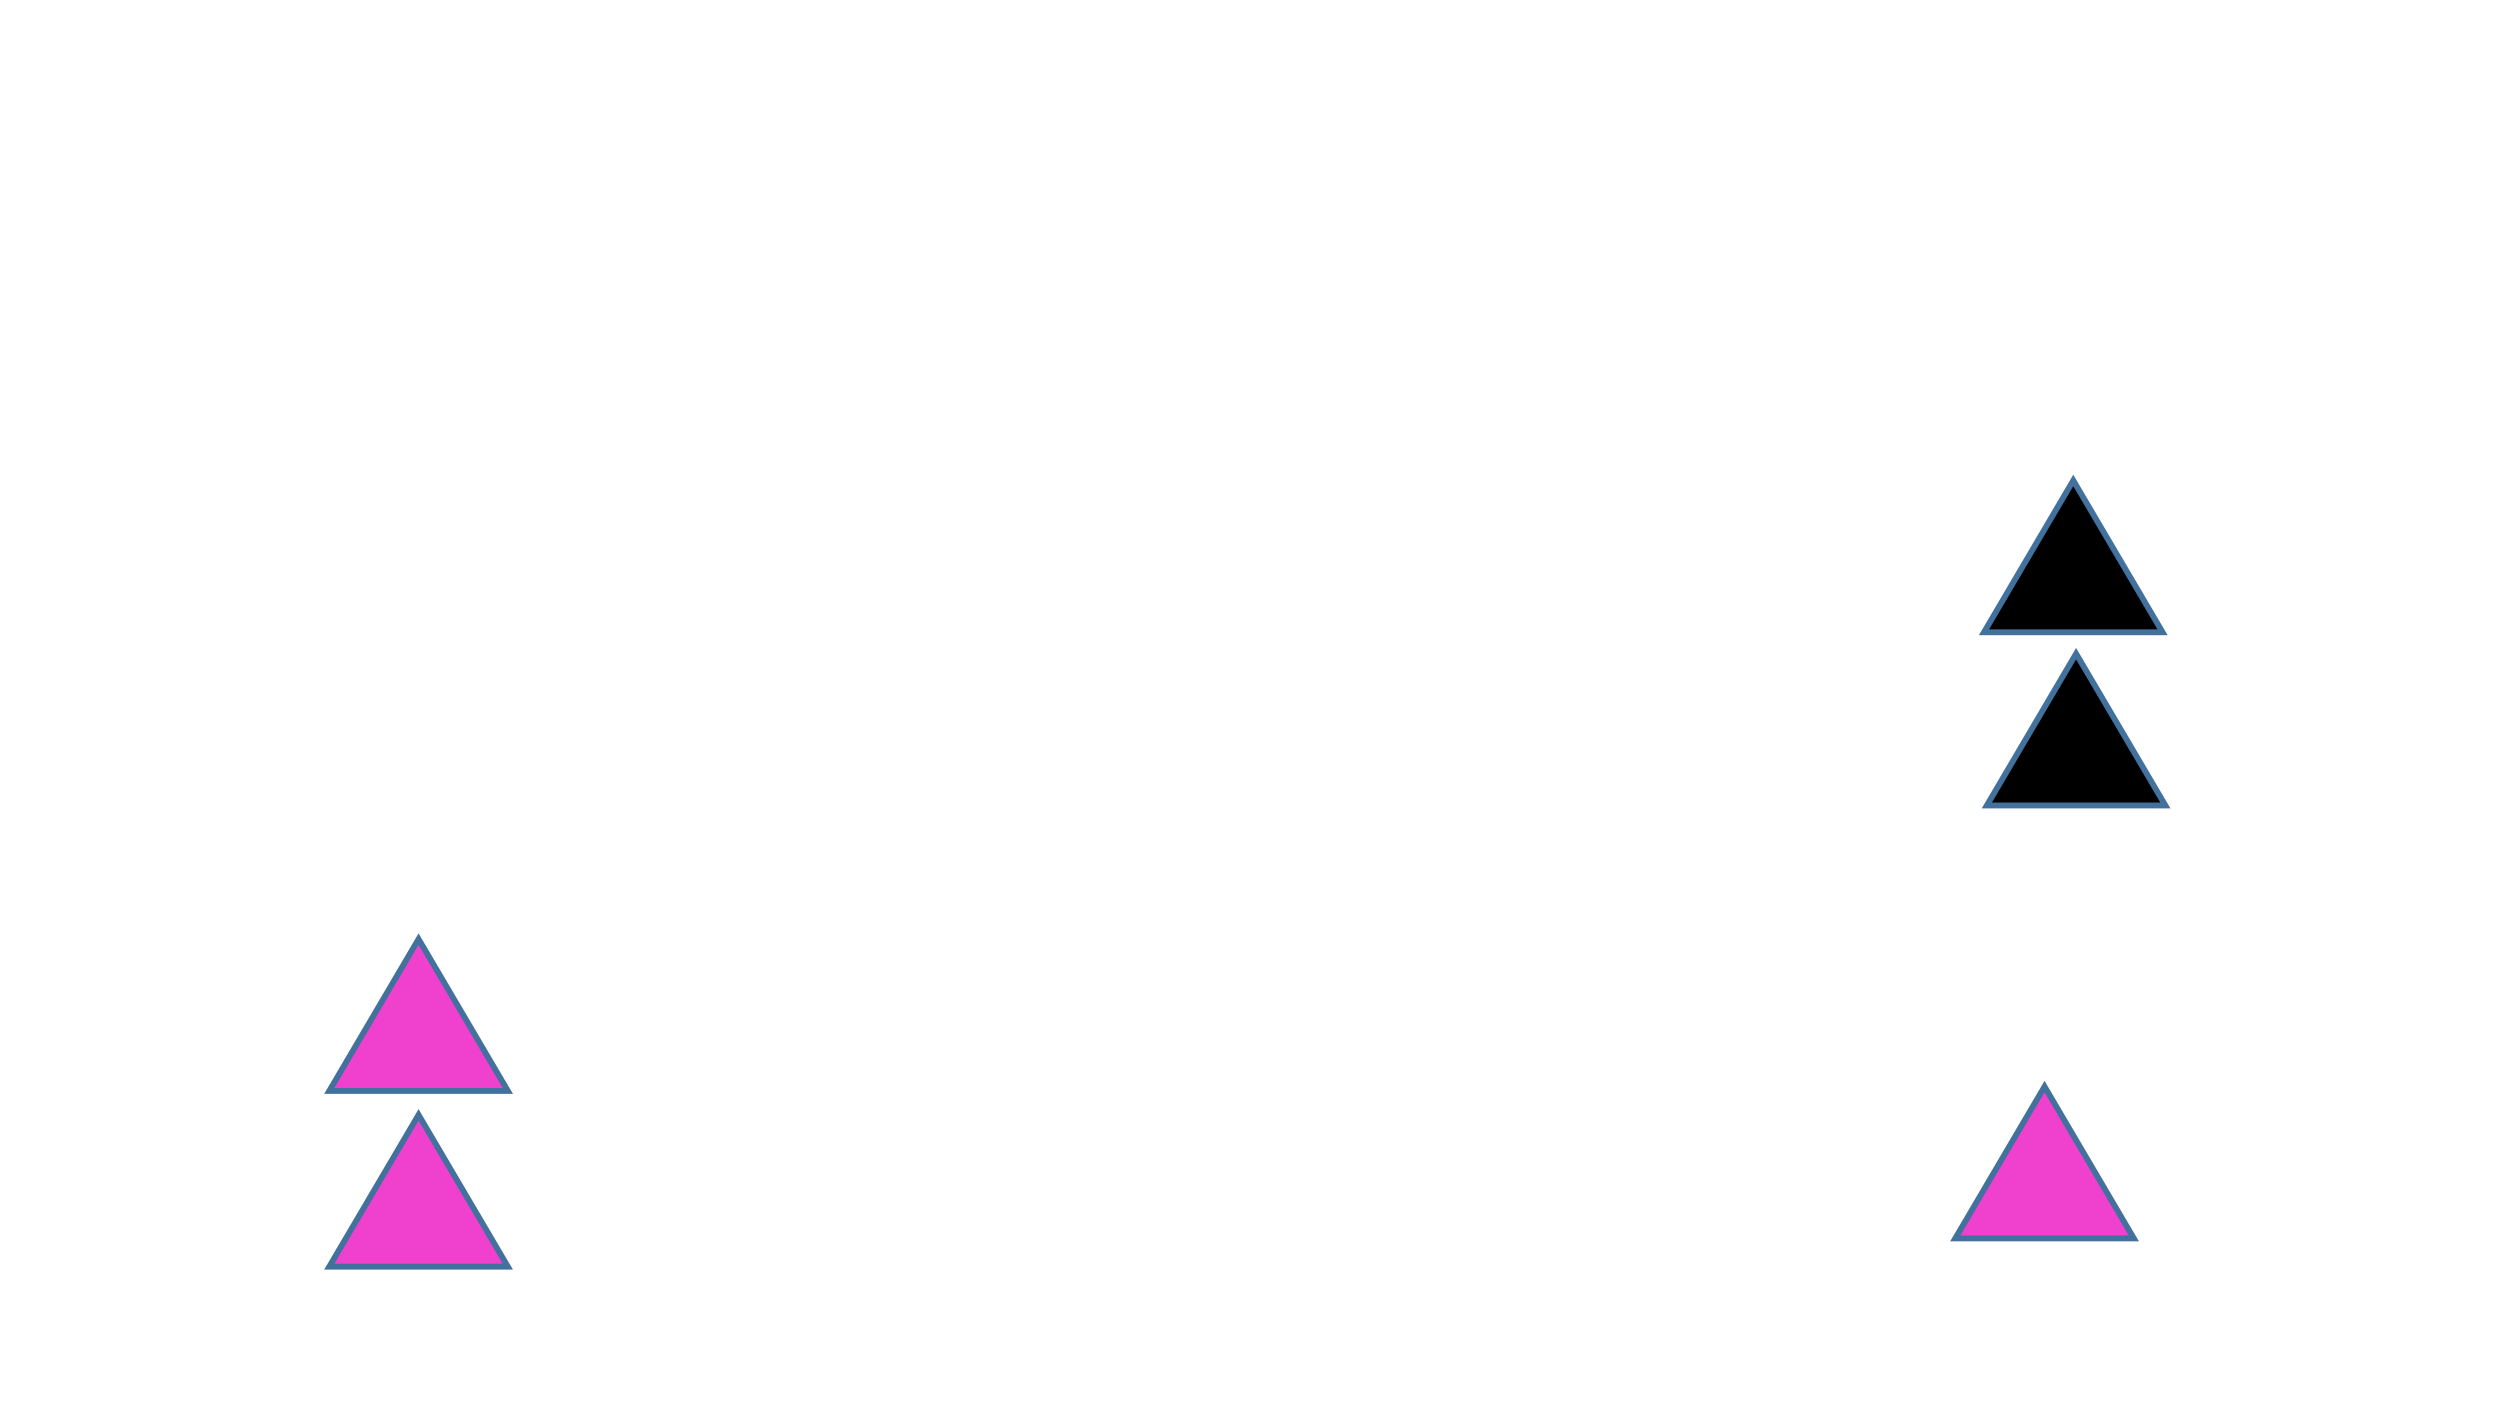 <?xml version="1.0" encoding="utf-8" ?>
<svg baseProfile="full" height="720.0" version="1.1" width="1280.0" xmlns="http://www.w3.org/2000/svg" xmlns:ev="http://www.w3.org/2001/xml-events" xmlns:xlink="http://www.w3.org/1999/xlink">
  <defs>
    <style type="text/css">
<![CDATA[.non-scaling-stroke { vector-effect: non-scaling-stroke; }]]>    </style>
  </defs>
  <svg id="static_1">
    <defs/>
    <path class="non-scaling-stroke" d="M 0.0 77.714 L 45.714 0.0 L 91.429 77.714 Z" fill="#000000" stroke="#41719c" stroke-width="3" transform="matrix(1.0,0.0,0.0,1.0,1015.801,245.999)"/>
  </svg>
  <svg id="static_2">
    <defs/>
    <path class="non-scaling-stroke" d="M 0.0 77.714 L 45.714 0.0 L 91.429 77.714 Z" fill="#ef41ce" stroke="#41719c" stroke-width="3" transform="matrix(1.0,0.0,0.0,1.0,168.59,480.829)"/>
  </svg>
  <svg id="static_3">
    <defs/>
    <path class="non-scaling-stroke" d="M 0.0 77.714 L 45.714 0.0 L 91.429 77.714 Z" fill="#ef41ce" stroke="#41719c" stroke-width="3" transform="matrix(1.0,0.0,0.0,1.0,168.59,570.809)"/>
  </svg>
  <svg id="static_4">
    <defs/>
    <path class="non-scaling-stroke" d="M 0.0 77.714 L 45.714 0.0 L 91.429 77.714 Z" fill="#000000" stroke="#41719c" stroke-width="3" transform="matrix(1.0,0.0,0.0,1.0,1017.249,334.685)"/>
  </svg>
  <svg id="dynamic">
    <defs/>
    <path class="non-scaling-stroke" d="M 0.0 77.714 L 45.714 0.0 L 91.429 77.714 Z" fill="#ef41ce" stroke="#41719c" stroke-width="3" transform="matrix(1.0,0.0,0.0,1.0,1001.095,556.343)"/>
    <animate attributeName="opacity" dur="1s" repeatCount="3" values="1;0;1"/>
  </svg>
</svg>
